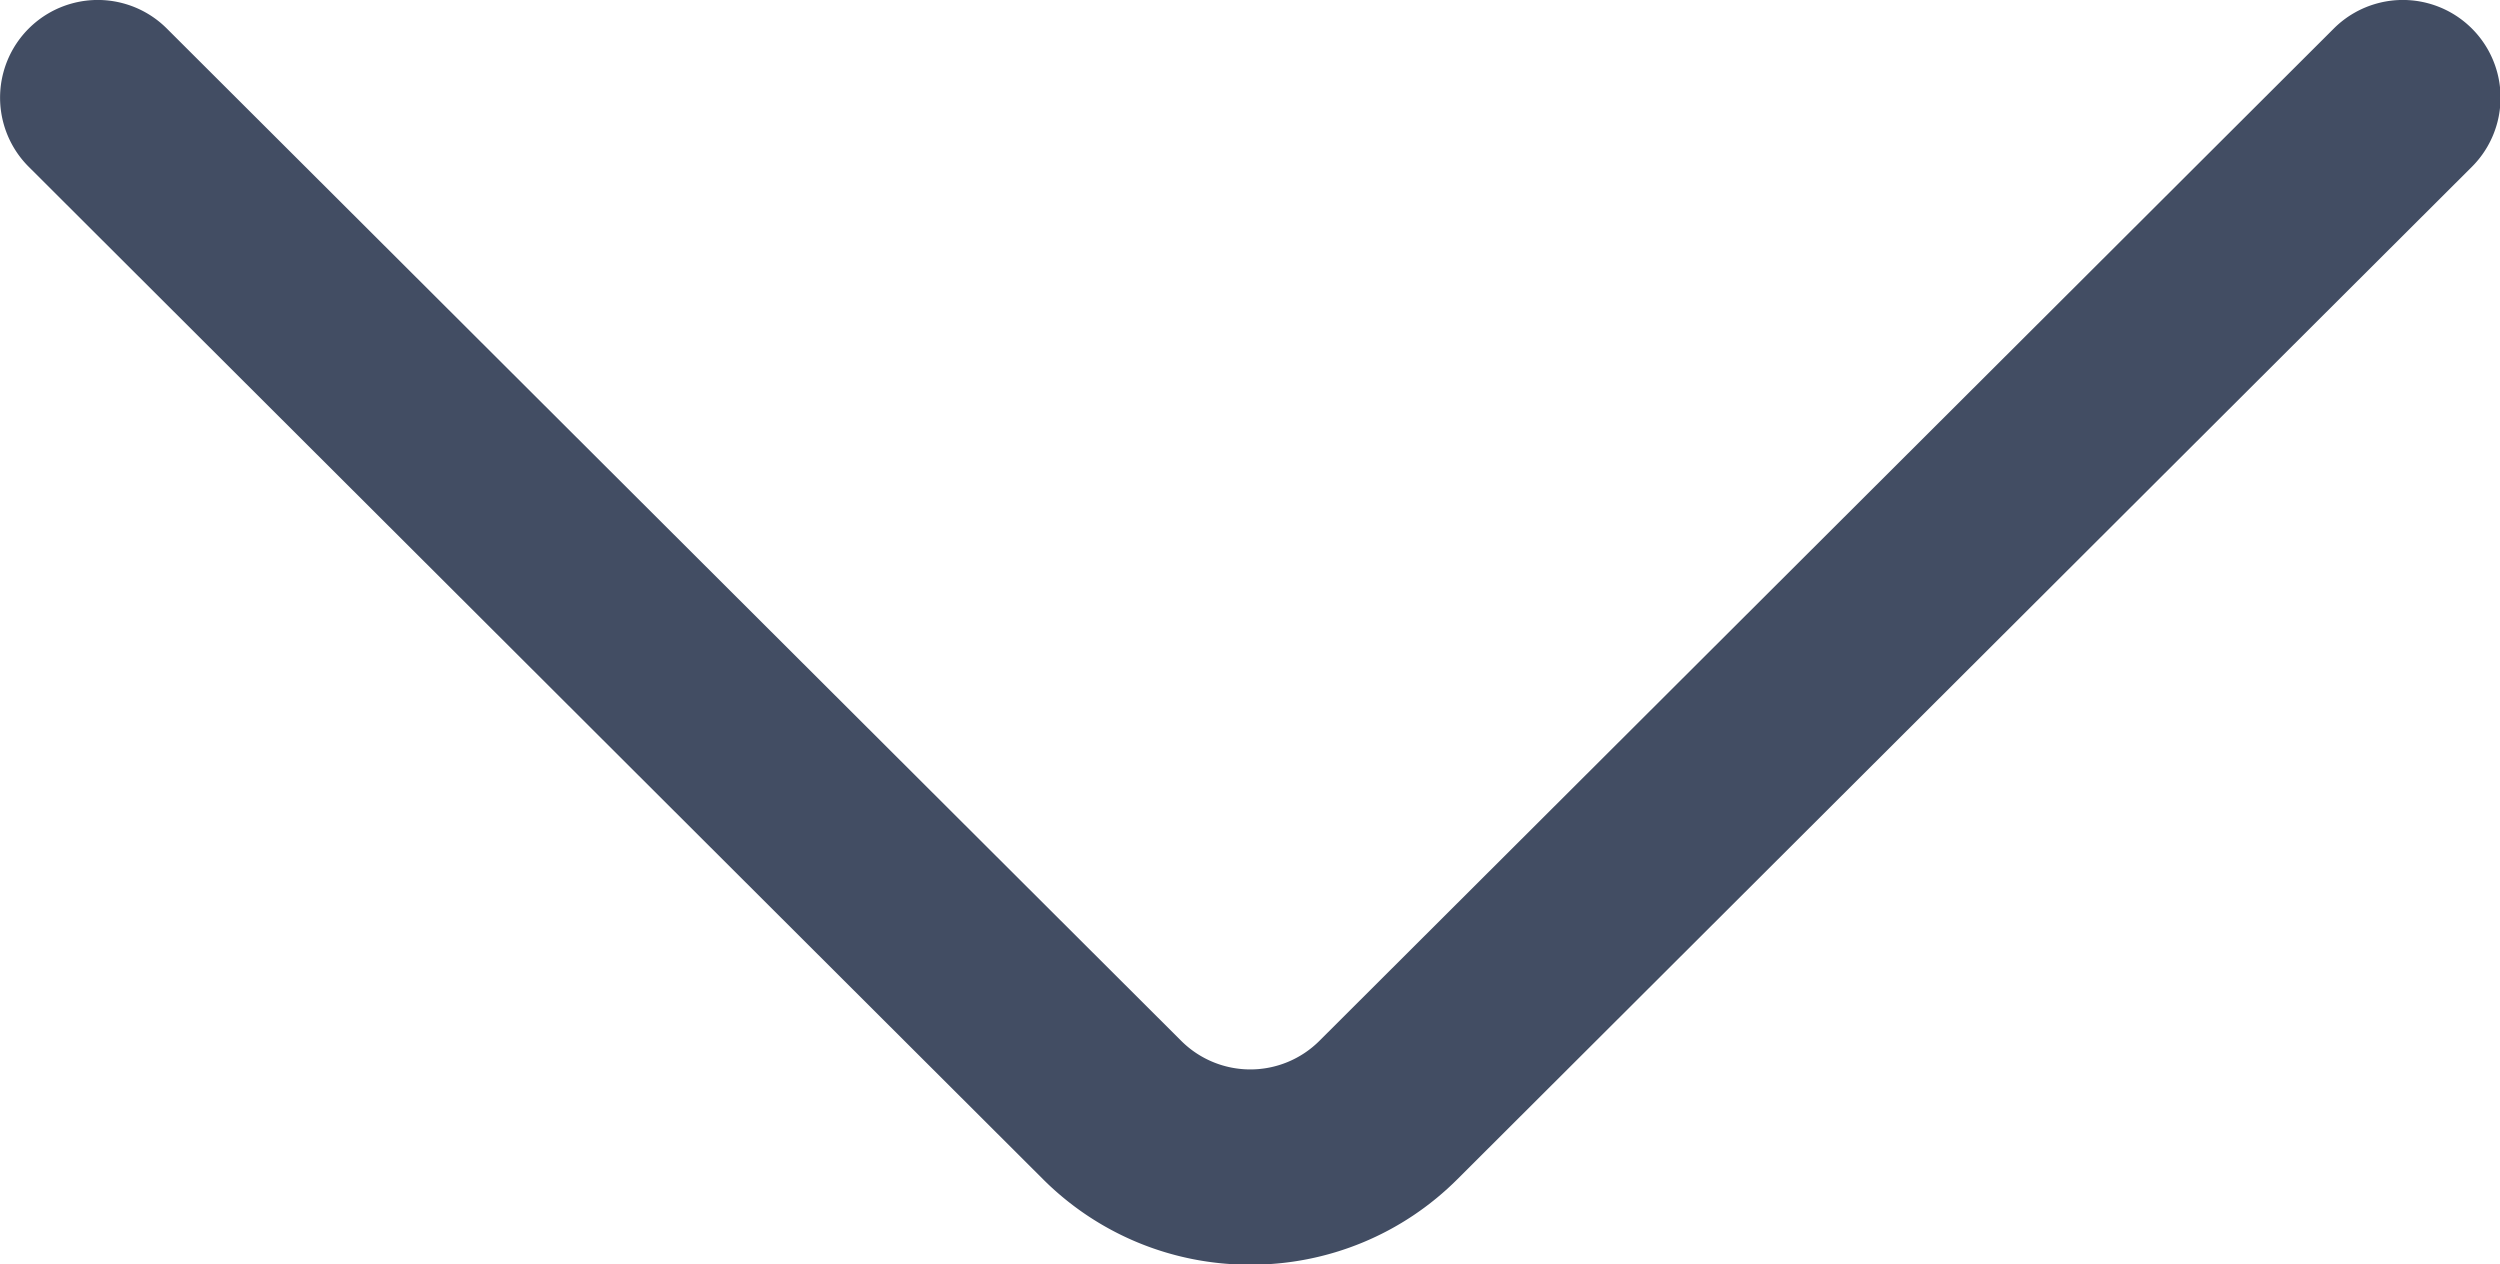 <svg xmlns="http://www.w3.org/2000/svg" width="11.914" height="6.026" viewBox="0 0 11.914 6.026">
  <path id="down-arrow" d="M5.957,132.54a1.392,1.392,0,0,1-.987-.408L.137,127.308a.465.465,0,1,1,.658-.659l4.834,4.824a.466.466,0,0,0,.659,0l4.834-4.824a.465.465,0,1,1,.658.659l-4.834,4.824A1.391,1.391,0,0,1,5.957,132.54Z" transform="translate(0 -126.513)" fill="#424d63"/>
</svg>

